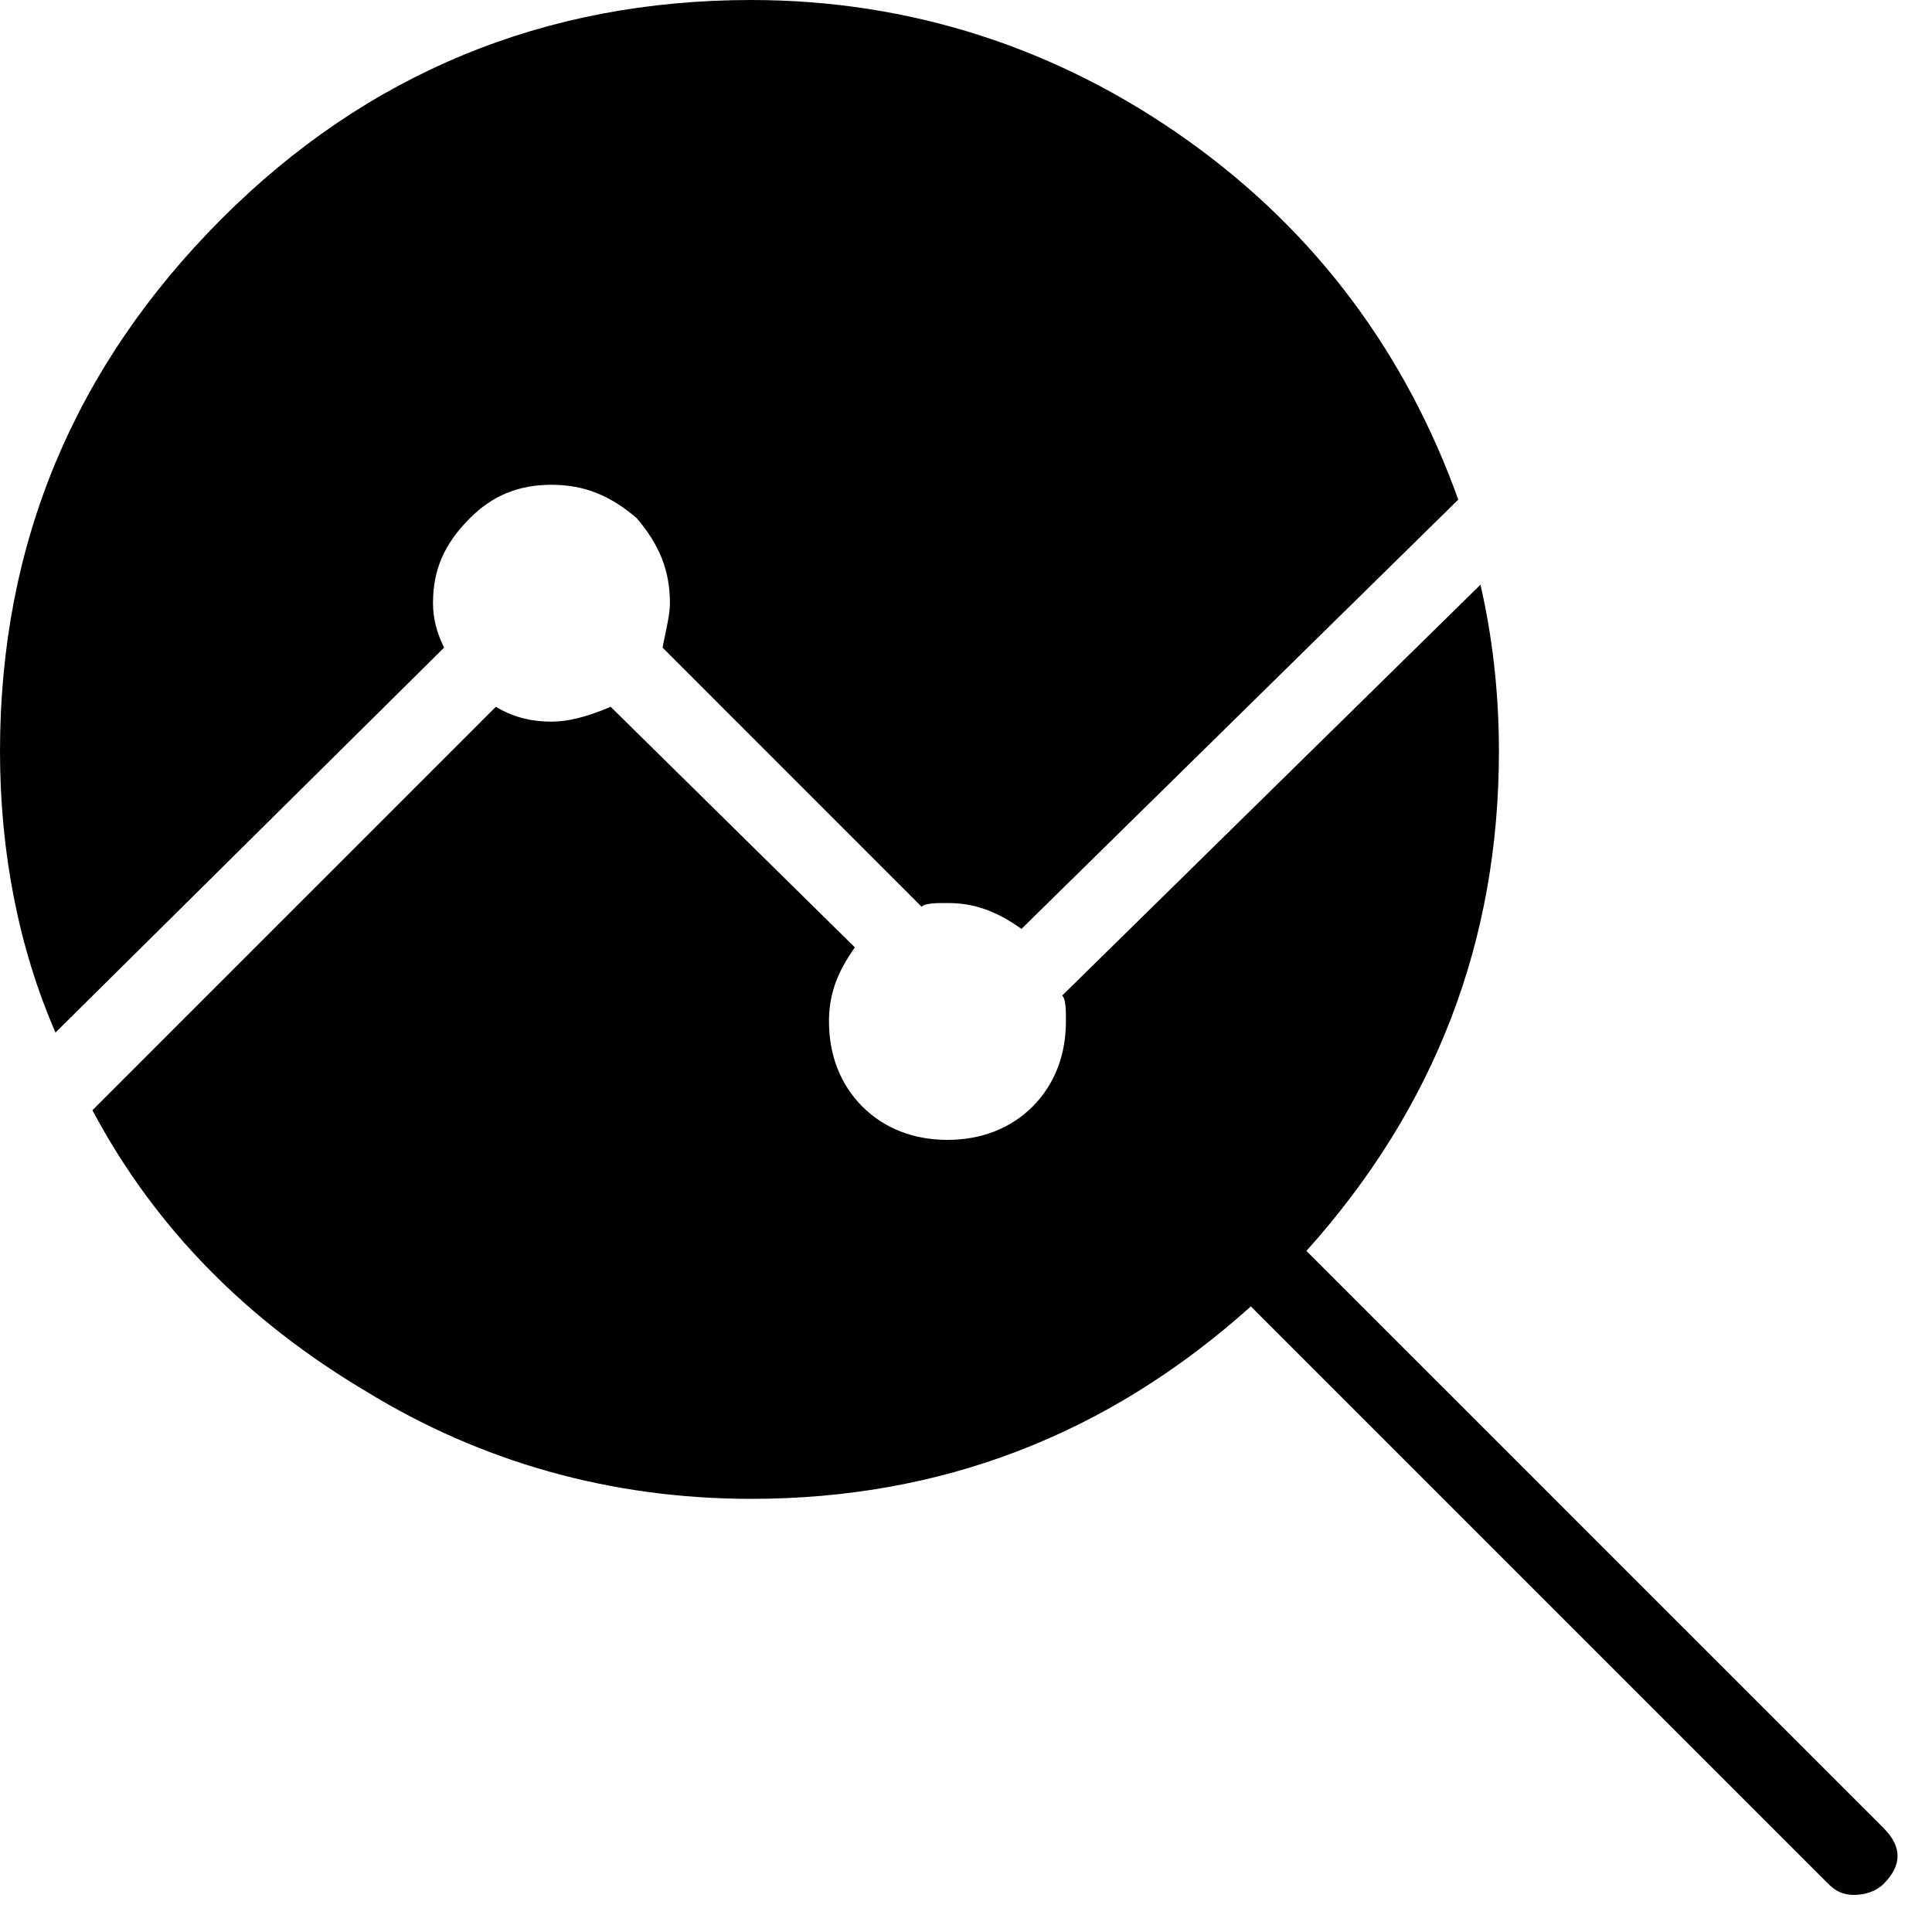 <svg xmlns="http://www.w3.org/2000/svg" viewBox="0 0 25 25" id="search-analytics-solid">
  <path d="M0.718,13.361 C0.718,13.361 5.747,8.38 5.747,8.38 C5.651,8.189 5.603,7.998 5.603,7.805 C5.603,7.805 5.603,7.805 5.603,7.805 C5.603,7.374 5.747,7.039 6.082,6.704 C6.37,6.416 6.705,6.273 7.136,6.273 C7.567,6.273 7.902,6.416 8.238,6.704 C8.525,7.039 8.669,7.374 8.669,7.805 C8.669,7.805 8.669,7.805 8.669,7.805 C8.669,7.949 8.621,8.141 8.573,8.38 C8.573,8.38 8.573,8.38 8.573,8.38 C8.573,8.38 11.925,11.733 11.925,11.733 C11.973,11.685 12.116,11.685 12.26,11.685 C12.26,11.685 12.26,11.685 12.26,11.685 C12.595,11.685 12.883,11.781 13.218,12.02 C13.218,12.02 13.218,12.02 13.218,12.02 C13.218,12.02 18.87,6.465 18.87,6.465 C18.199,4.597 17.05,3.016 15.373,1.82 C13.697,0.623 11.781,0 9.722,0 C9.722,0 9.722,0 9.722,0 C7.04,0 4.741,0.958 2.873,2.826 C0.958,4.741 0,7.041 0,9.723 C0,9.723 0,9.723 0,9.723 C0,11.016 0.239,12.261 0.719,13.363 C0.719,13.363 0.719,13.363 0.719,13.363 L0.718,13.361 Z M24.377,23.658 C24.377,23.658 24.377,23.658 24.377,23.658 C24.377,23.658 16.905,16.187 16.905,16.187 C18.582,14.319 19.396,12.164 19.396,9.721 C19.396,9.721 19.396,9.721 19.396,9.721 C19.396,8.907 19.3,8.188 19.157,7.566 C19.157,7.566 19.157,7.566 19.157,7.566 C19.157,7.566 13.745,12.882 13.745,12.882 C13.793,12.93 13.793,13.073 13.793,13.217 C13.793,13.217 13.793,13.217 13.793,13.217 C13.793,13.648 13.649,14.031 13.362,14.319 C13.074,14.606 12.691,14.75 12.26,14.75 C11.829,14.75 11.446,14.606 11.159,14.319 C10.871,14.031 10.727,13.648 10.727,13.217 C10.727,13.217 10.727,13.217 10.727,13.217 C10.727,12.882 10.823,12.595 11.062,12.259 C11.062,12.259 11.062,12.259 11.062,12.259 C11.062,12.259 7.902,9.146 7.902,9.146 C7.566,9.29 7.327,9.338 7.135,9.338 C7.135,9.338 7.135,9.338 7.135,9.338 C6.896,9.338 6.656,9.29 6.416,9.146 C6.416,9.146 6.416,9.146 6.416,9.146 C6.416,9.146 1.196,14.366 1.196,14.366 C2.01,15.899 3.208,17.096 4.74,18.006 C6.224,18.916 7.901,19.395 9.72,19.395 C9.72,19.395 9.72,19.395 9.72,19.395 C12.162,19.395 14.318,18.581 16.186,16.905 C16.186,16.905 16.186,16.905 16.186,16.905 C16.186,16.905 23.657,24.376 23.657,24.376 C23.753,24.472 23.848,24.52 23.992,24.52 C23.992,24.52 23.992,24.52 23.992,24.52 C24.136,24.52 24.28,24.472 24.375,24.376 C24.375,24.376 24.375,24.376 24.375,24.376 C24.614,24.137 24.614,23.897 24.375,23.657 C24.375,23.657 24.375,23.657 24.375,23.657 L24.377,23.658 Z"/>
  <title>Search Analytics Solid</title>
</svg>